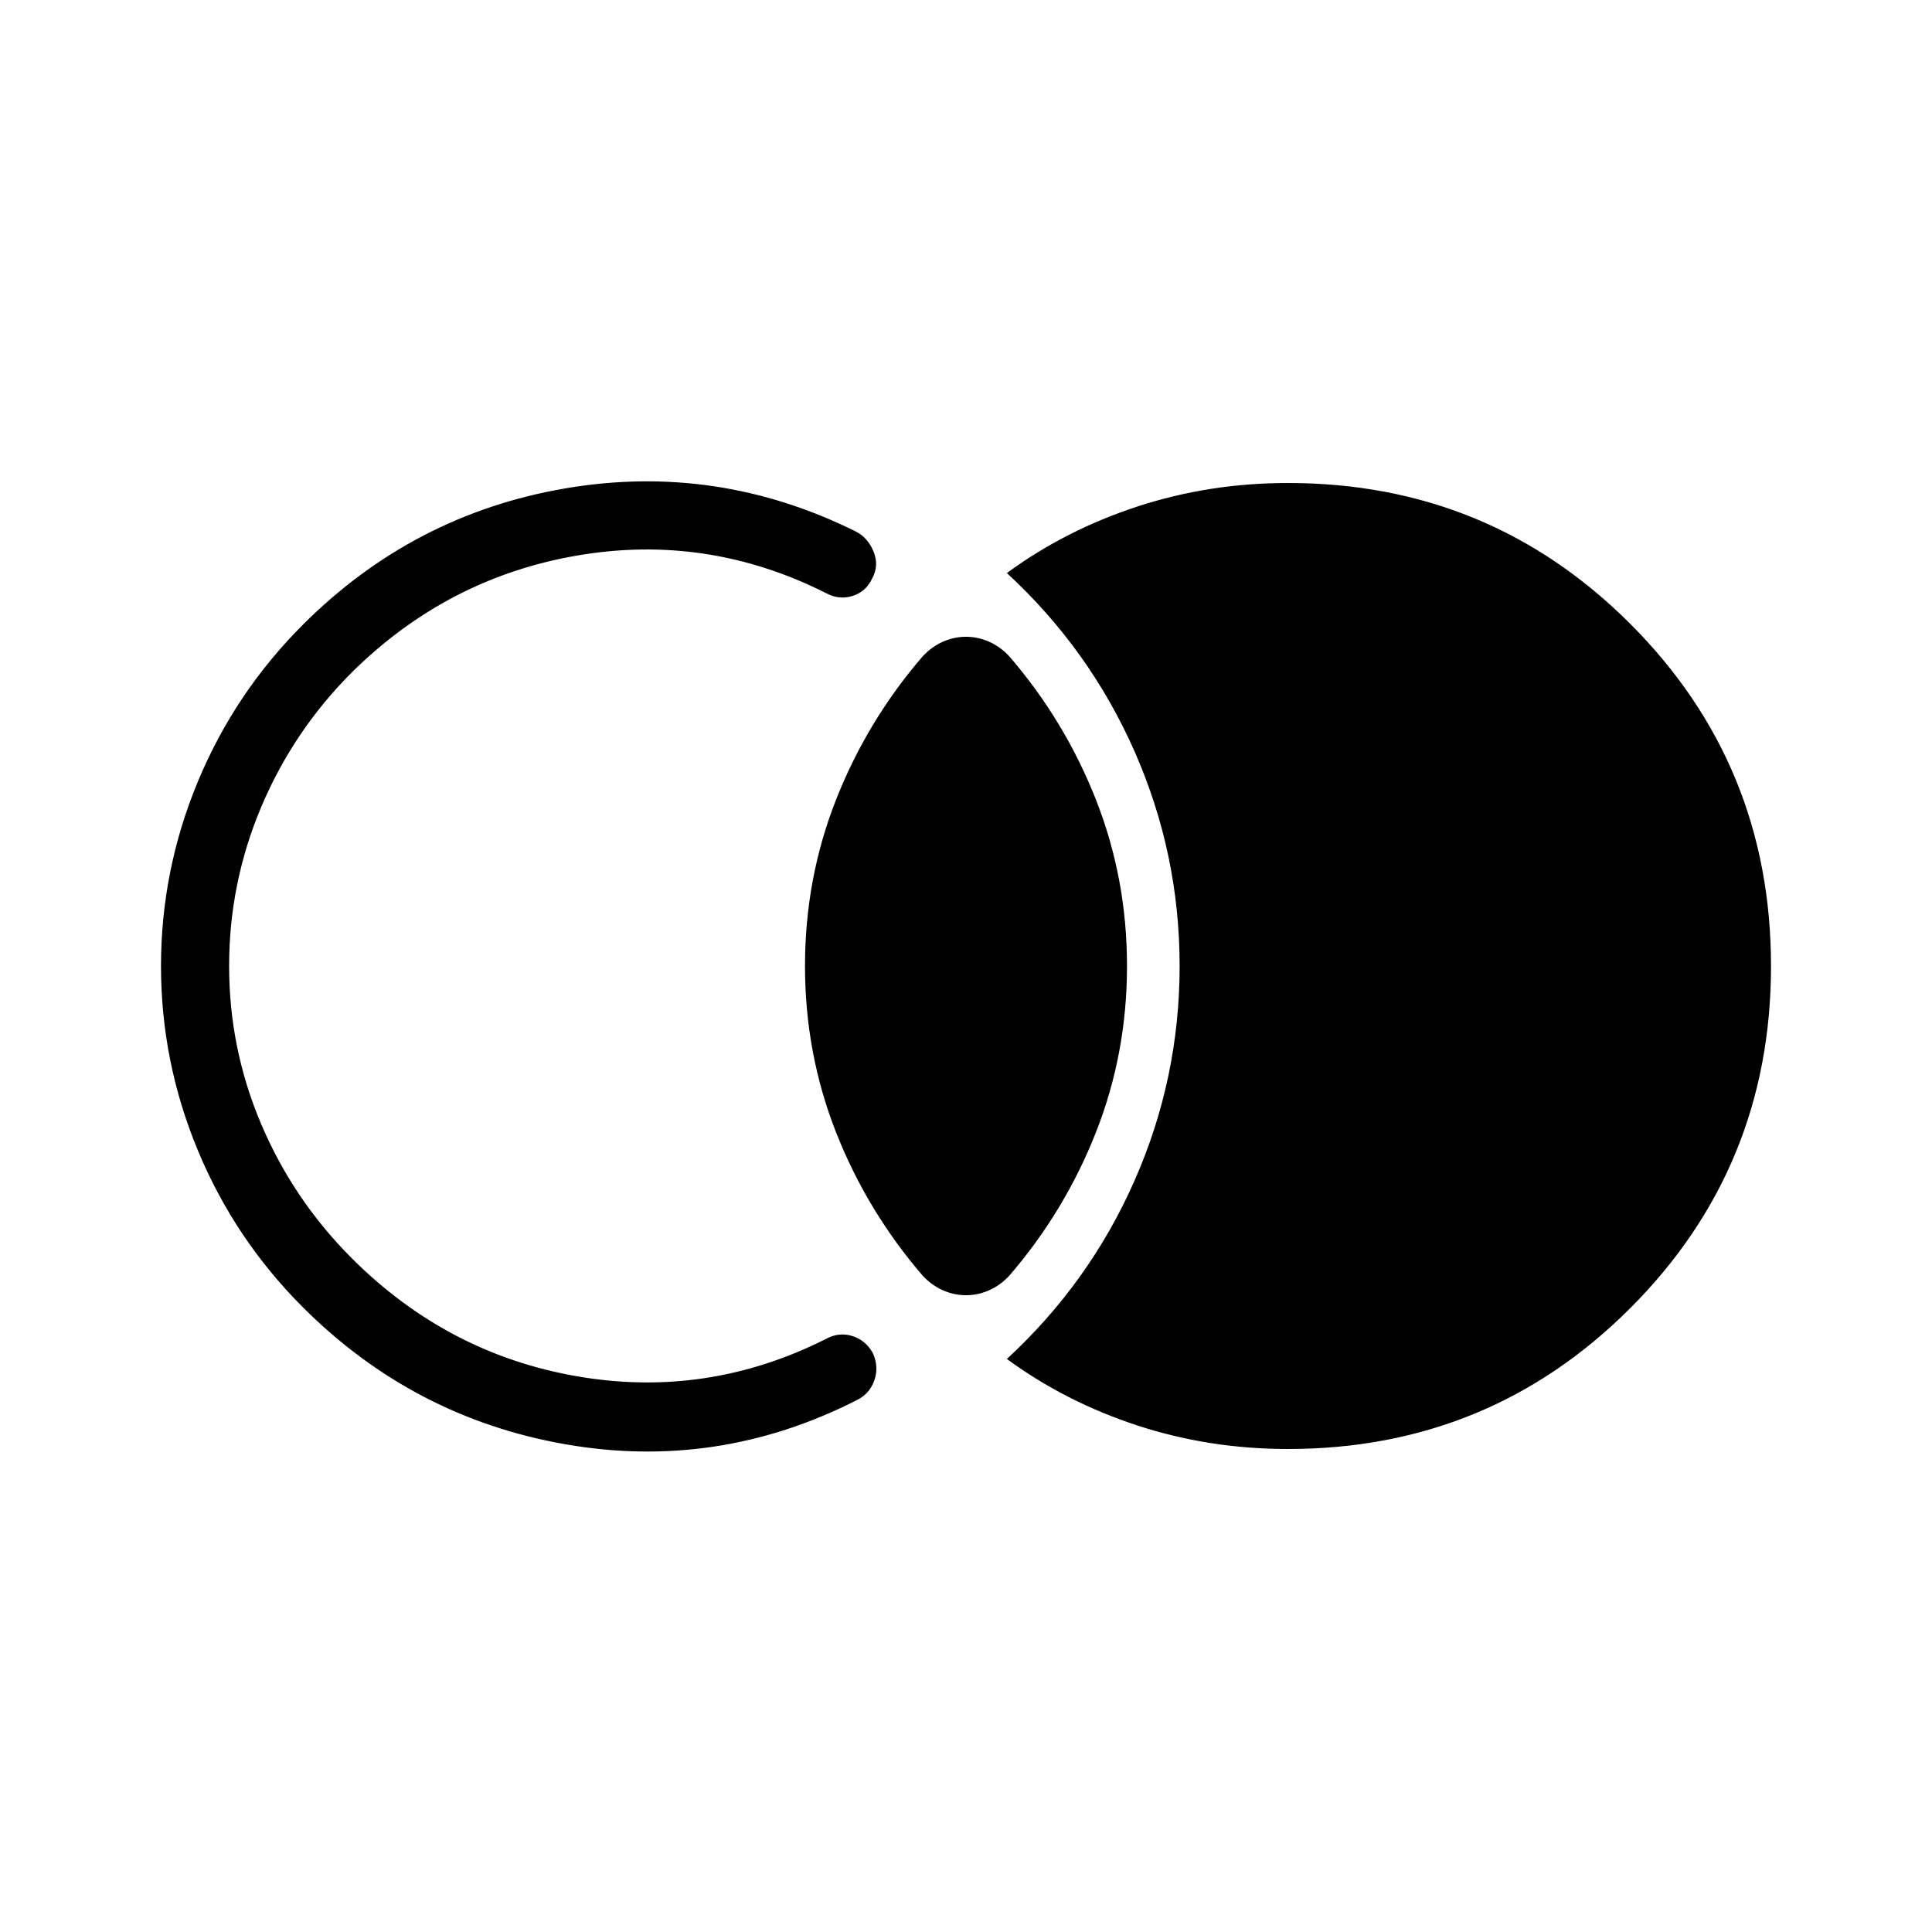 <svg xmlns="http://www.w3.org/2000/svg" height="40" viewBox="0 -960 960 960" width="40"><path d="M880-480q0 100.08-69.96 170.04T640-240q-39.15 0-74.86-11.69-35.7-11.69-64.83-33.05 41.07-37.88 63.46-88.67 22.38-50.8 22.38-106.59 0-55.79-22.38-106.59-22.39-50.79-63.46-88.67 29.13-21.36 64.83-33.05Q600.85-720 640-720q100.08 0 170.04 69.96T880-480ZM480-316.41q-5.92 0-11.51-2.47-5.59-2.48-10.08-7.32-27.59-32.06-43-71.21Q400-436.56 400-480q0-43.44 15.41-82.59 15.41-39.15 43-71.21 4.49-4.84 10.08-7.32 5.59-2.47 11.51-2.47t11.51 2.47q5.59 2.48 10.08 7.32 27.59 32.06 43 71.21Q560-523.44 560-480q0 43.44-15.41 82.59-15.41 39.15-43 71.21-4.49 4.84-10.08 7.32-5.59 2.47-11.51 2.47ZM80-480q0-47.54 18.31-91.62 18.31-44.07 52.15-77.92 54.85-54.84 130.3-67.76 75.45-12.91 144.57 21.45 5.98 3.08 8.77 10.02 2.8 6.93-.79 13.42-3.08 6.49-9.8 8.56-6.72 2.08-13.2-1.51-59.05-29.67-123.52-18.6-64.46 11.06-112 58.09-28.97 28.97-44.96 66.78-15.98 37.81-15.98 79.09 0 41.13 15.98 78.68 15.99 37.55 44.96 66.53 47.54 47.53 112 58.67 64.47 11.15 123.52-18.52 6.48-3.59 13.16-1.51 6.68 2.07 10.27 8.56 3.08 6.92.66 13.64-2.43 6.72-8.91 9.8-69.13 35.02-144.66 21.78-75.52-13.25-130.37-68.09-33.84-33.85-52.15-77.92Q80-432.46 80-480Z"/></svg>